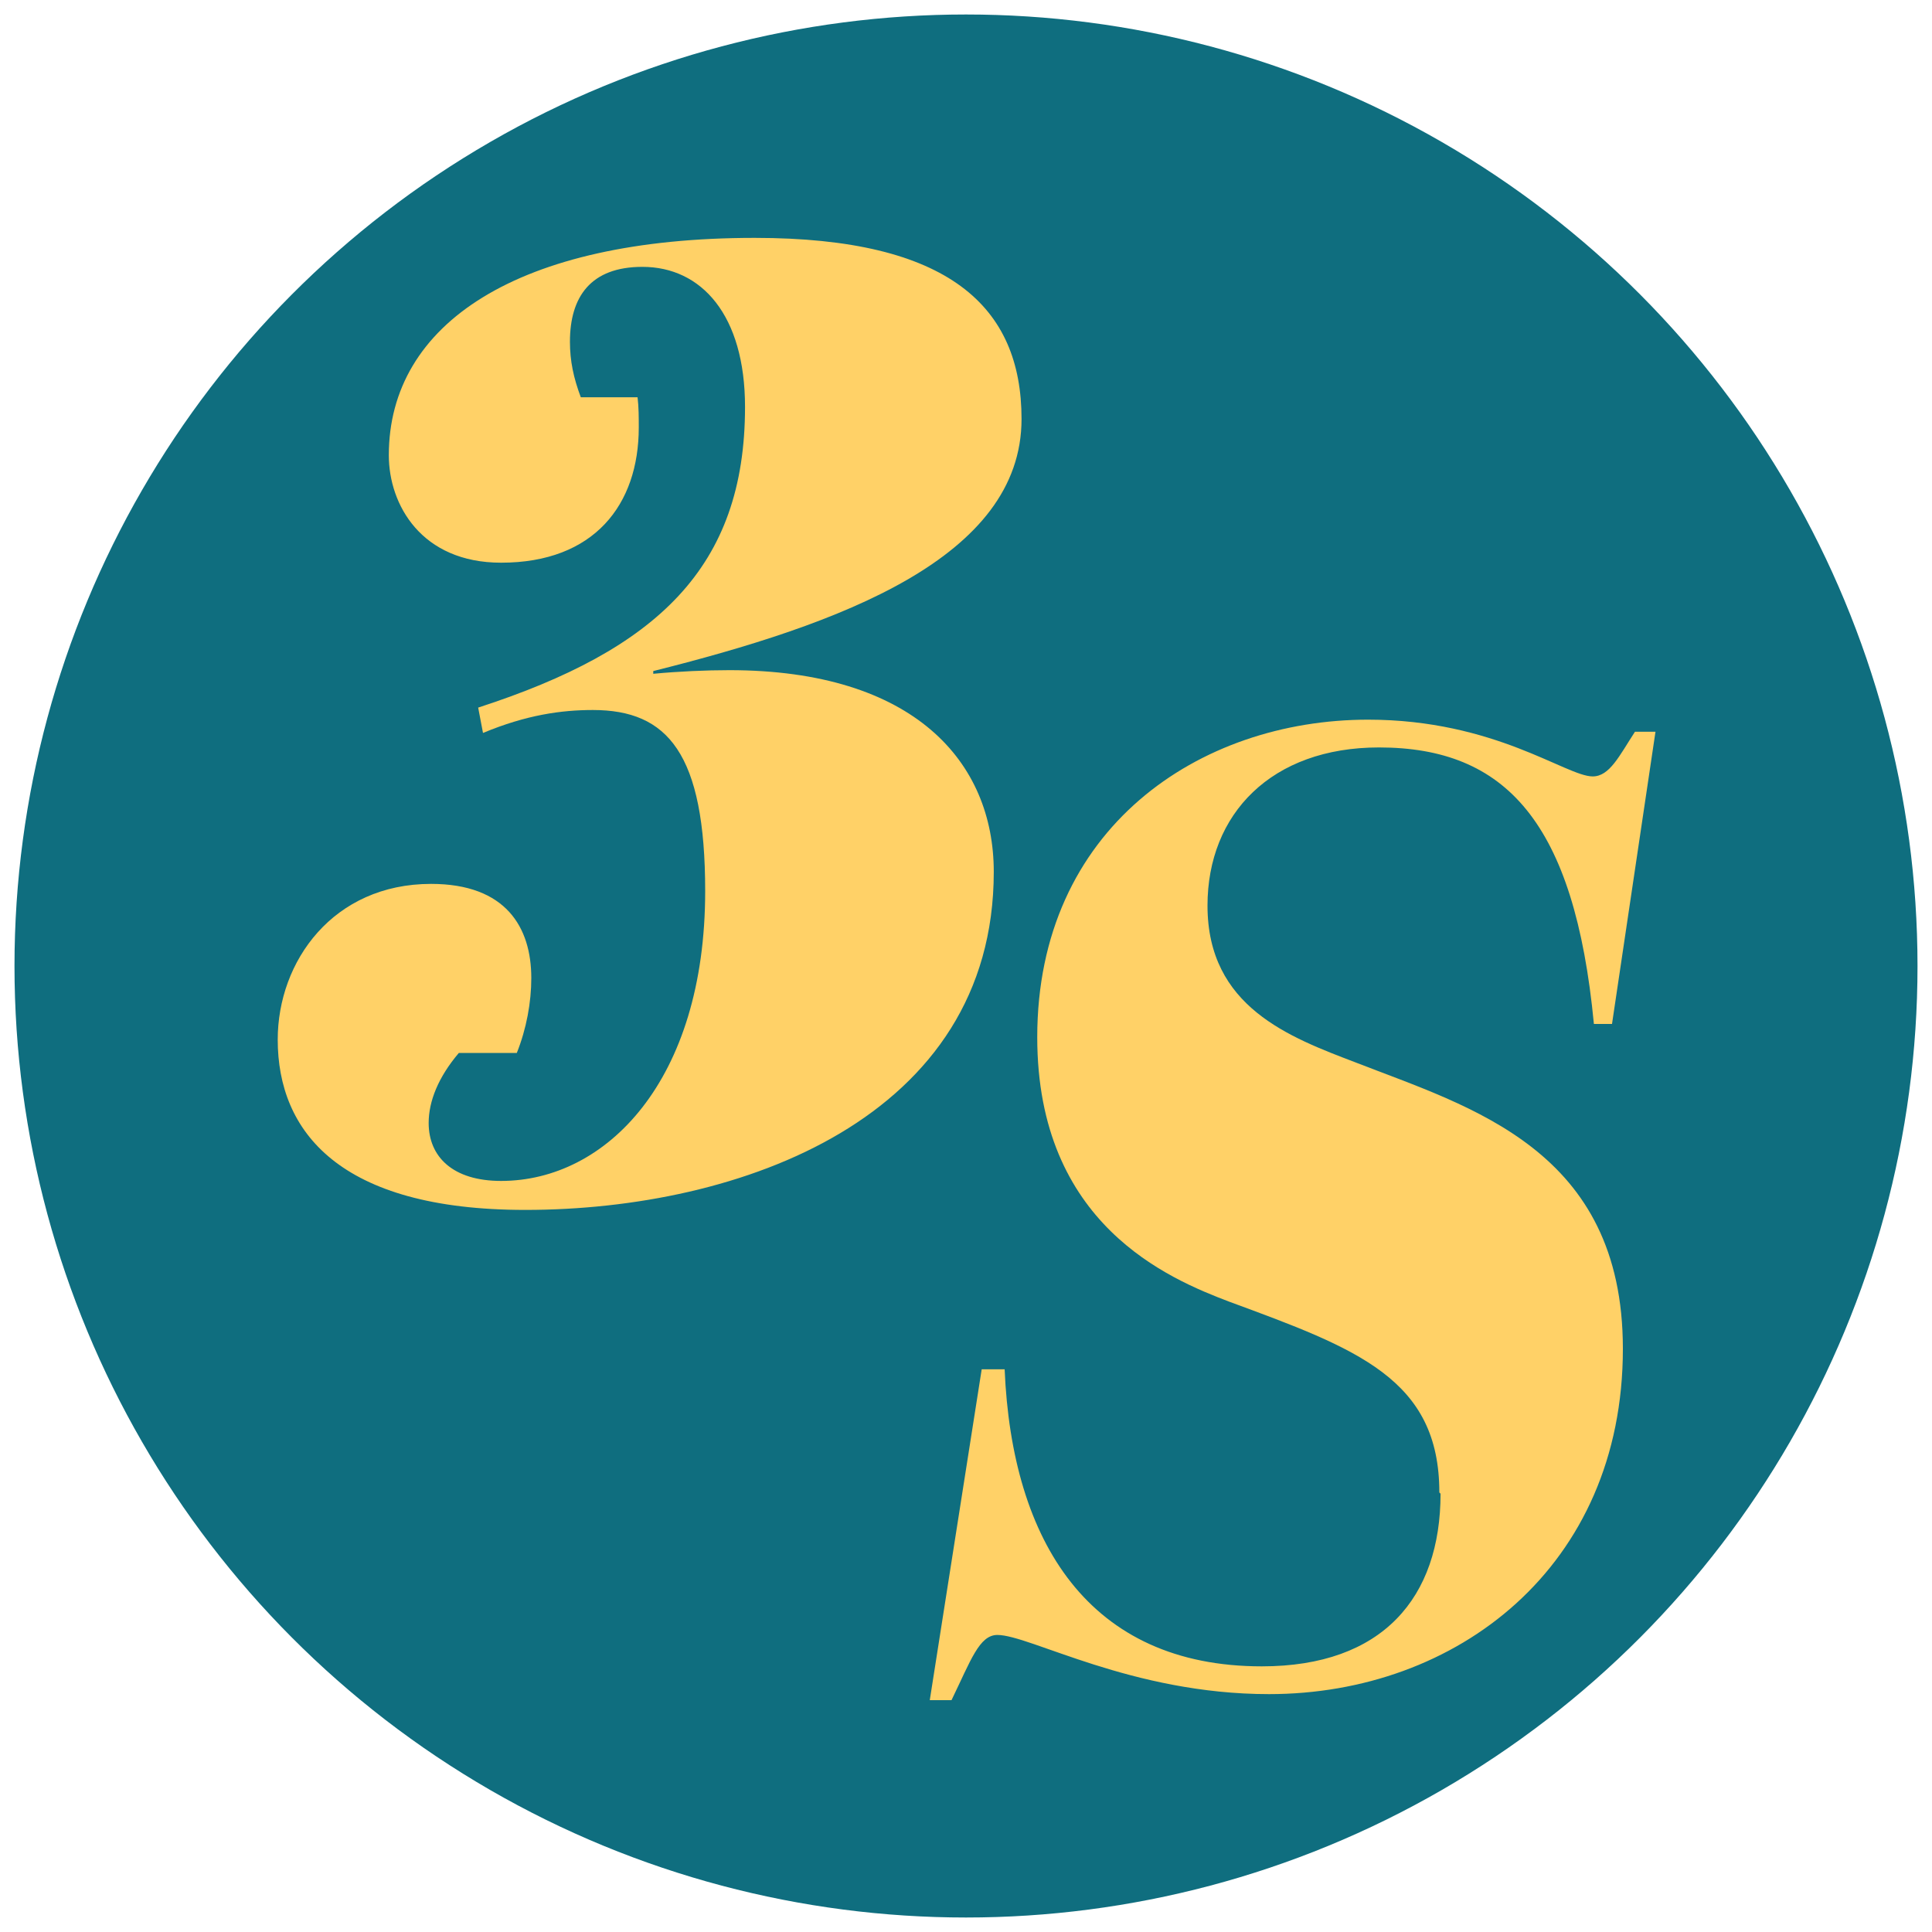 <?xml version="1.0" encoding="UTF-8"?><svg id="Layer_1" xmlns="http://www.w3.org/2000/svg" viewBox="0 0 16 16"><circle cx="8" cy="8" r="7.88" fill="#0f6e7f" stroke-width="0"/><path d="m5.41,5.52v.06c.21-.02.44-.03.63-.03,1.53,0,2.19.76,2.19,1.67,0,2.04-2.1,2.8-3.88,2.8-1.54,0-2.05-.65-2.05-1.41,0-.65.46-1.29,1.27-1.29.62,0,.83.36.83.78,0,.2-.04.42-.12.62h-.48c-.17.2-.25.4-.25.58,0,.28.2.48.6.48.87,0,1.69-.83,1.69-2.4,0-1.14-.31-1.5-.93-1.5-.26,0-.55.04-.91.19l-.04-.21c1.48-.48,2.21-1.16,2.21-2.49,0-.76-.36-1.16-.85-1.16-.43,0-.6.25-.6.62,0,.16.03.3.09.46h.47c.01.08.01.17.01.25,0,.64-.37,1.12-1.14,1.12-.66,0-.93-.48-.93-.89,0-1.09,1.07-1.8,3.03-1.8,1.61,0,2.21.57,2.21,1.5,0,1.15-1.5,1.7-3.06,2.09Z" fill="#ffd167" stroke-width="0"/><path d="m11.92,12.36c0-.94-.68-1.19-1.74-1.58-.5-.19-1.59-.64-1.59-2.19,0-1.73,1.34-2.63,2.74-2.63,1.05,0,1.64.47,1.86.47.14,0,.22-.17.35-.37h.17l-.36,2.42h-.15c-.16-1.67-.73-2.29-1.78-2.29-.89,0-1.42.55-1.42,1.31,0,.84.68,1.09,1.23,1.3.95.37,2.21.72,2.21,2.37,0,1.81-1.38,2.86-2.93,2.86-1.14,0-1.98-.49-2.25-.49-.15,0-.22.21-.38.54h-.18l.43-2.74h.19c.06,1.43.7,2.46,2.13,2.46,1,0,1.48-.57,1.48-1.43Z" fill="#ffd167" stroke-width="0"/></svg>